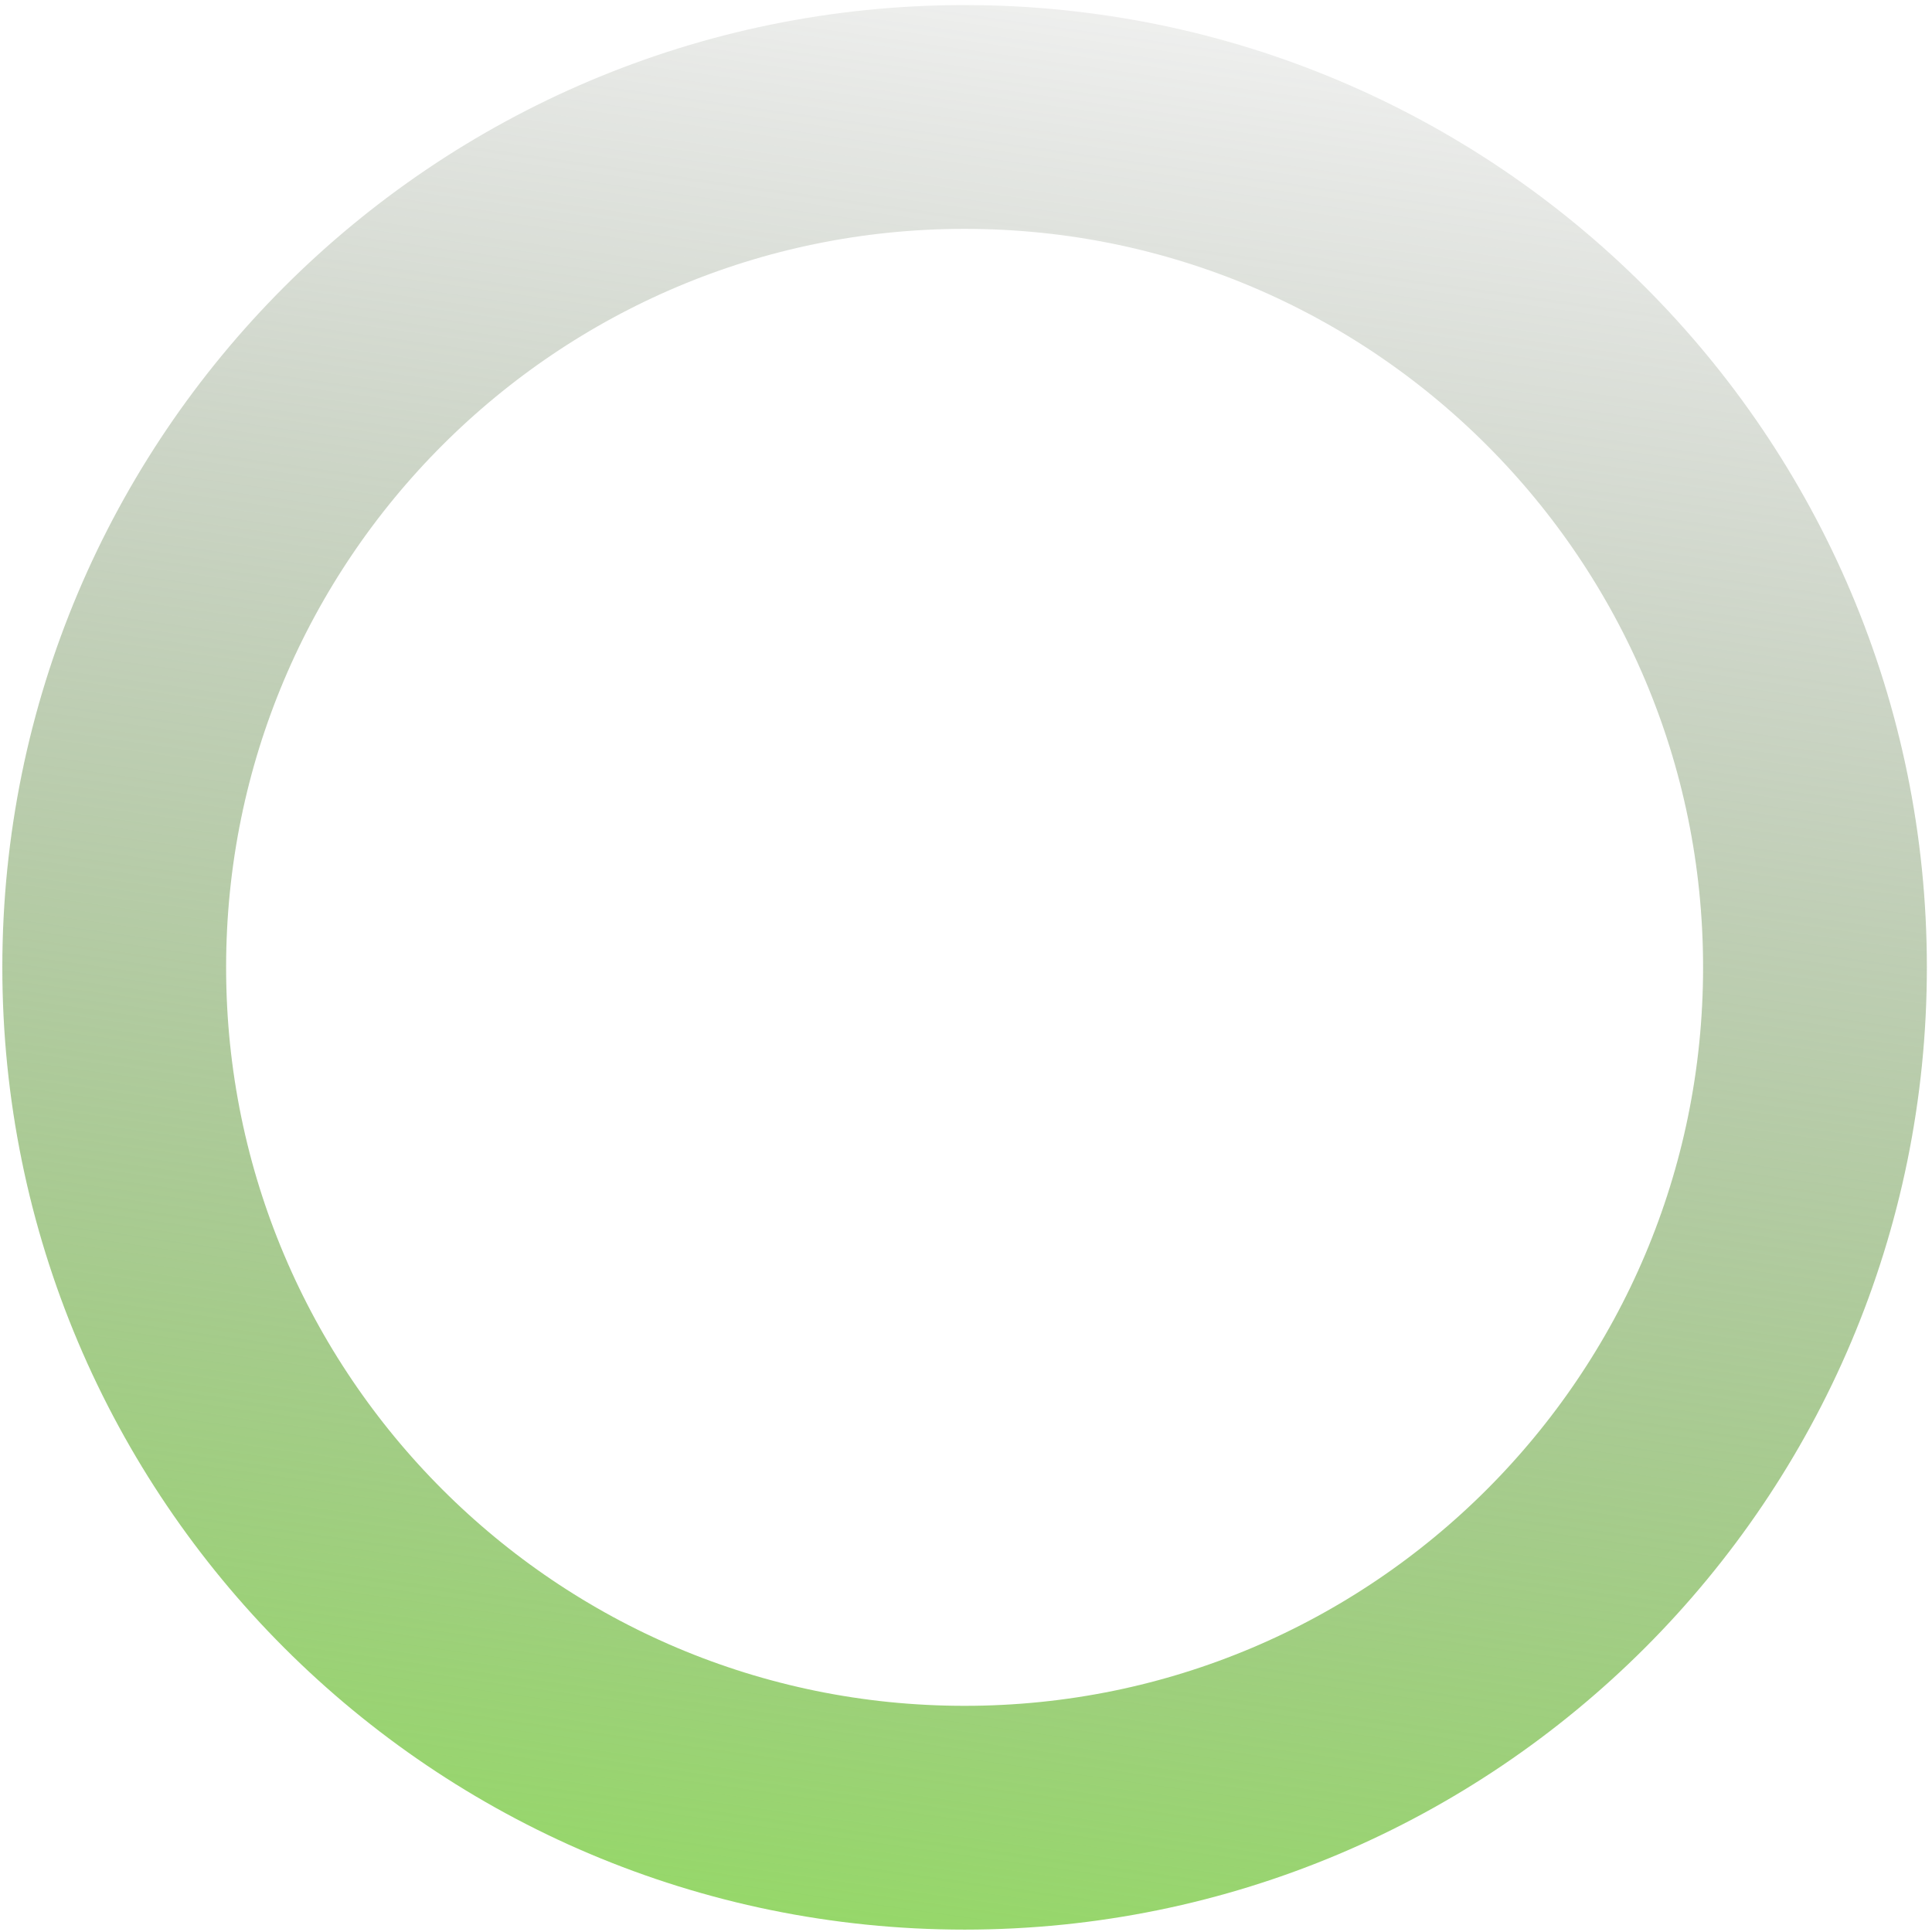 <svg width="259" height="259" viewBox="0 0 259 259" fill="none" xmlns="http://www.w3.org/2000/svg">
<g clip-path="url(#clip0_1041_8061)">
<g clip-path="url(#clip1_1041_8061)">
<path d="M129.312 243.68C192.273 243.68 243.312 192.64 243.312 129.68C243.312 66.719 192.273 15.68 129.312 15.68C66.352 15.68 15.312 66.719 15.312 129.68C15.312 192.64 66.352 243.68 129.312 243.68Z" stroke="url(#paint0_linear_1041_8061)" stroke-width="30"/>
</g>
</g>
<defs>
<linearGradient id="paint0_linear_1041_8061" x1="129.632" y1="268.236" x2="171.357" y2="-27.031" gradientUnits="userSpaceOnUse">
<stop stop-color="#95DA66"/>
<stop offset="1" stop-color="#5C5C5C" stop-opacity="0"/>
</linearGradient>
<clipPath id="clip0_1041_8061">
<rect width="258" height="258" fill="white" transform="translate(0.312 0.68)"/>
</clipPath>
<clipPath id="clip1_1041_8061">
<rect width="258" height="258" fill="white" transform="translate(0.312 0.68)"/>
</clipPath>
</defs>
</svg>
